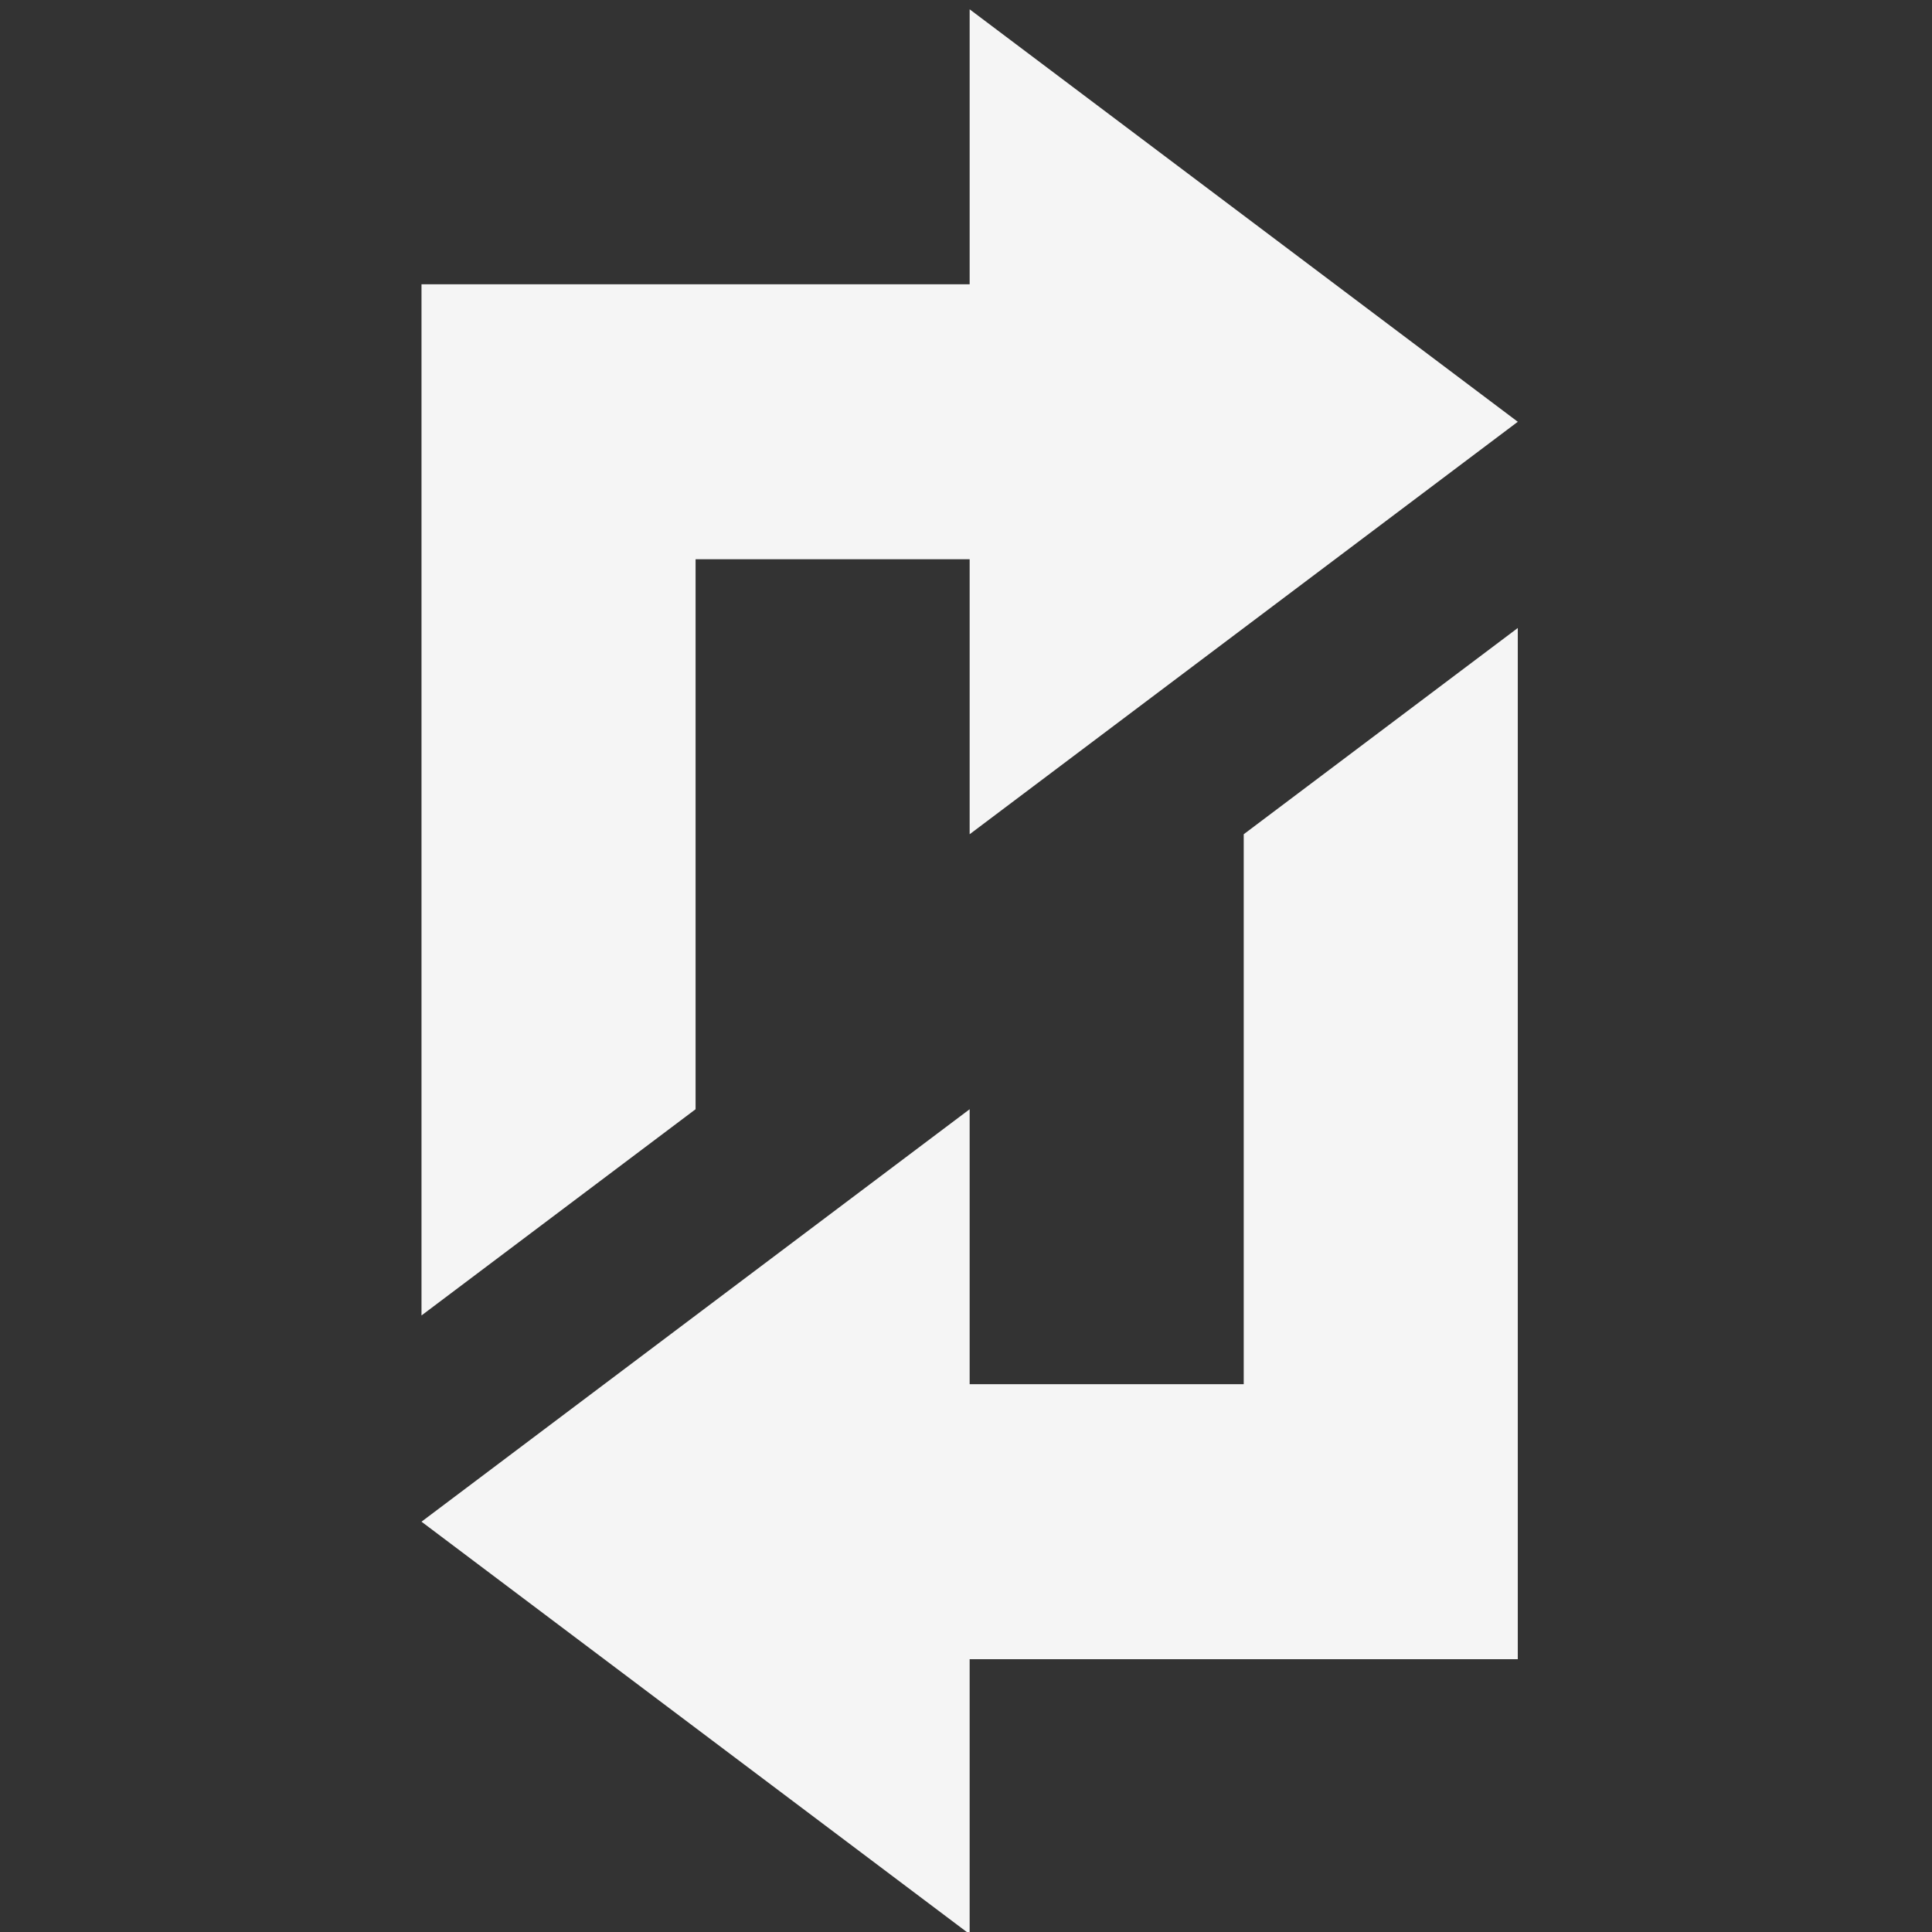<?xml version="1.0" encoding="UTF-8"?>
<svg xmlns="http://www.w3.org/2000/svg" xmlns:xlink="http://www.w3.org/1999/xlink" width="375pt" height="375pt" viewBox="0 0 375 375" version="1.2">
<rect x="0" y="0" width="375" height="375" fill="#333333" stroke="none"/>
<defs>
<clipPath id="clip1">
  <path d="M 81.812 121 L 294.602 121 L 294.602 375 L 81.812 375 Z M 81.812 121 "/>
</clipPath>
<clipPath id="clip2">
  <path d="M 81.812 1.738 L 294.602 1.738 L 294.602 256 L 81.812 256 Z M 81.812 1.738 "/>
</clipPath>
</defs>
<g id="surface1">
<g clip-path="url(#clip1)" clip-rule="nonzero">
<path style=" stroke:none;fill-rule:nonzero;fill:#f5f5f5;fill-opacity:1;" d="M 188.207 322.047 L 294.602 322.047 L 294.602 121.895 L 241.406 161.926 L 241.406 268.672 L 188.207 268.672 L 188.207 215.301 L 81.812 295.359 L 188.207 375.418 Z M 188.207 322.047 "/>
</g>
<g clip-path="url(#clip2)" clip-rule="nonzero">
<path style=" stroke:none;fill-rule:nonzero;fill:#f5f5f5;fill-opacity:1;" d="M 135.012 108.555 L 188.207 108.555 L 188.207 161.926 L 294.602 81.867 L 188.207 1.809 L 188.207 55.18 L 81.812 55.18 L 81.812 255.328 L 135.012 215.301 Z M 135.012 108.555 "/>
</g>
</g>
</svg>
